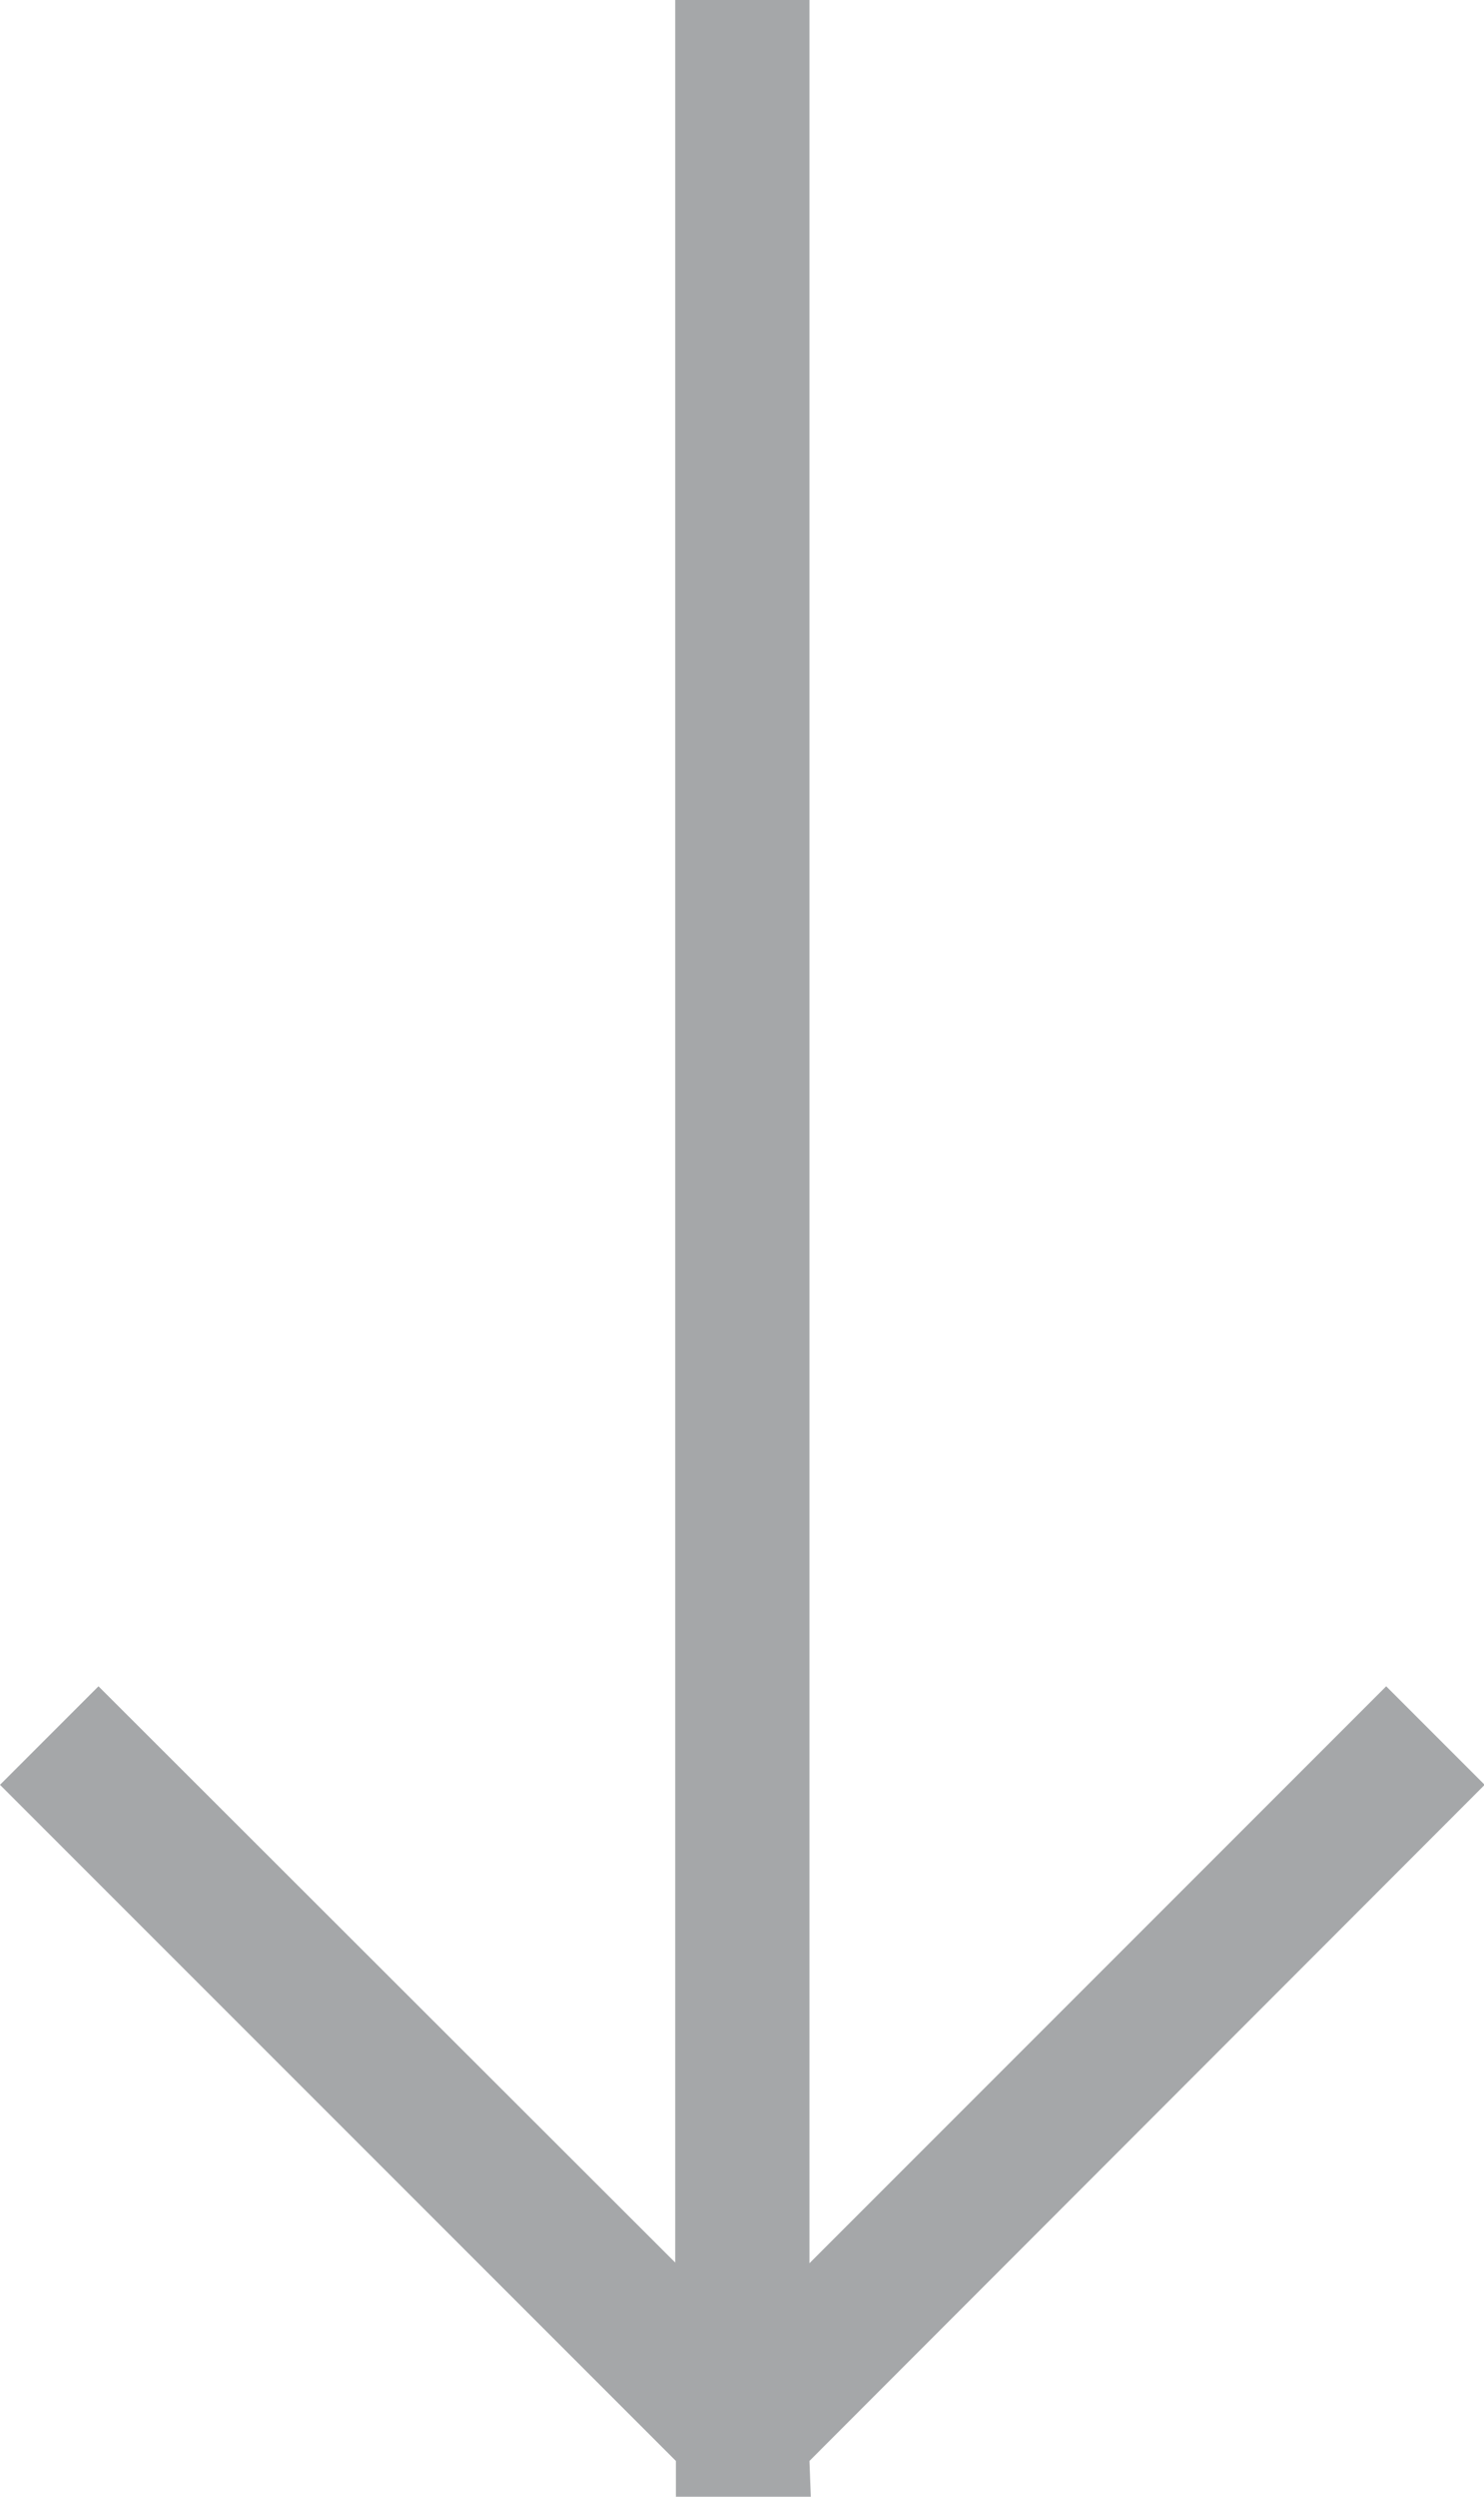 <svg xmlns="http://www.w3.org/2000/svg" xmlns:xlink="http://www.w3.org/1999/xlink" width="22" height="37" viewBox="0 0 22 37"><defs><path id="1p6xa" d="M684 710v33.54l8.55-8.55 1.46 1.46L684 746.47l.02.53h-2v-.53L672 736.45l1.46-1.46 8.55 8.54V710z"/></defs><g><g transform="translate(-672 -710)"><use fill="#a5a7a9" xlink:href="#1p6xa"/></g></g></svg>